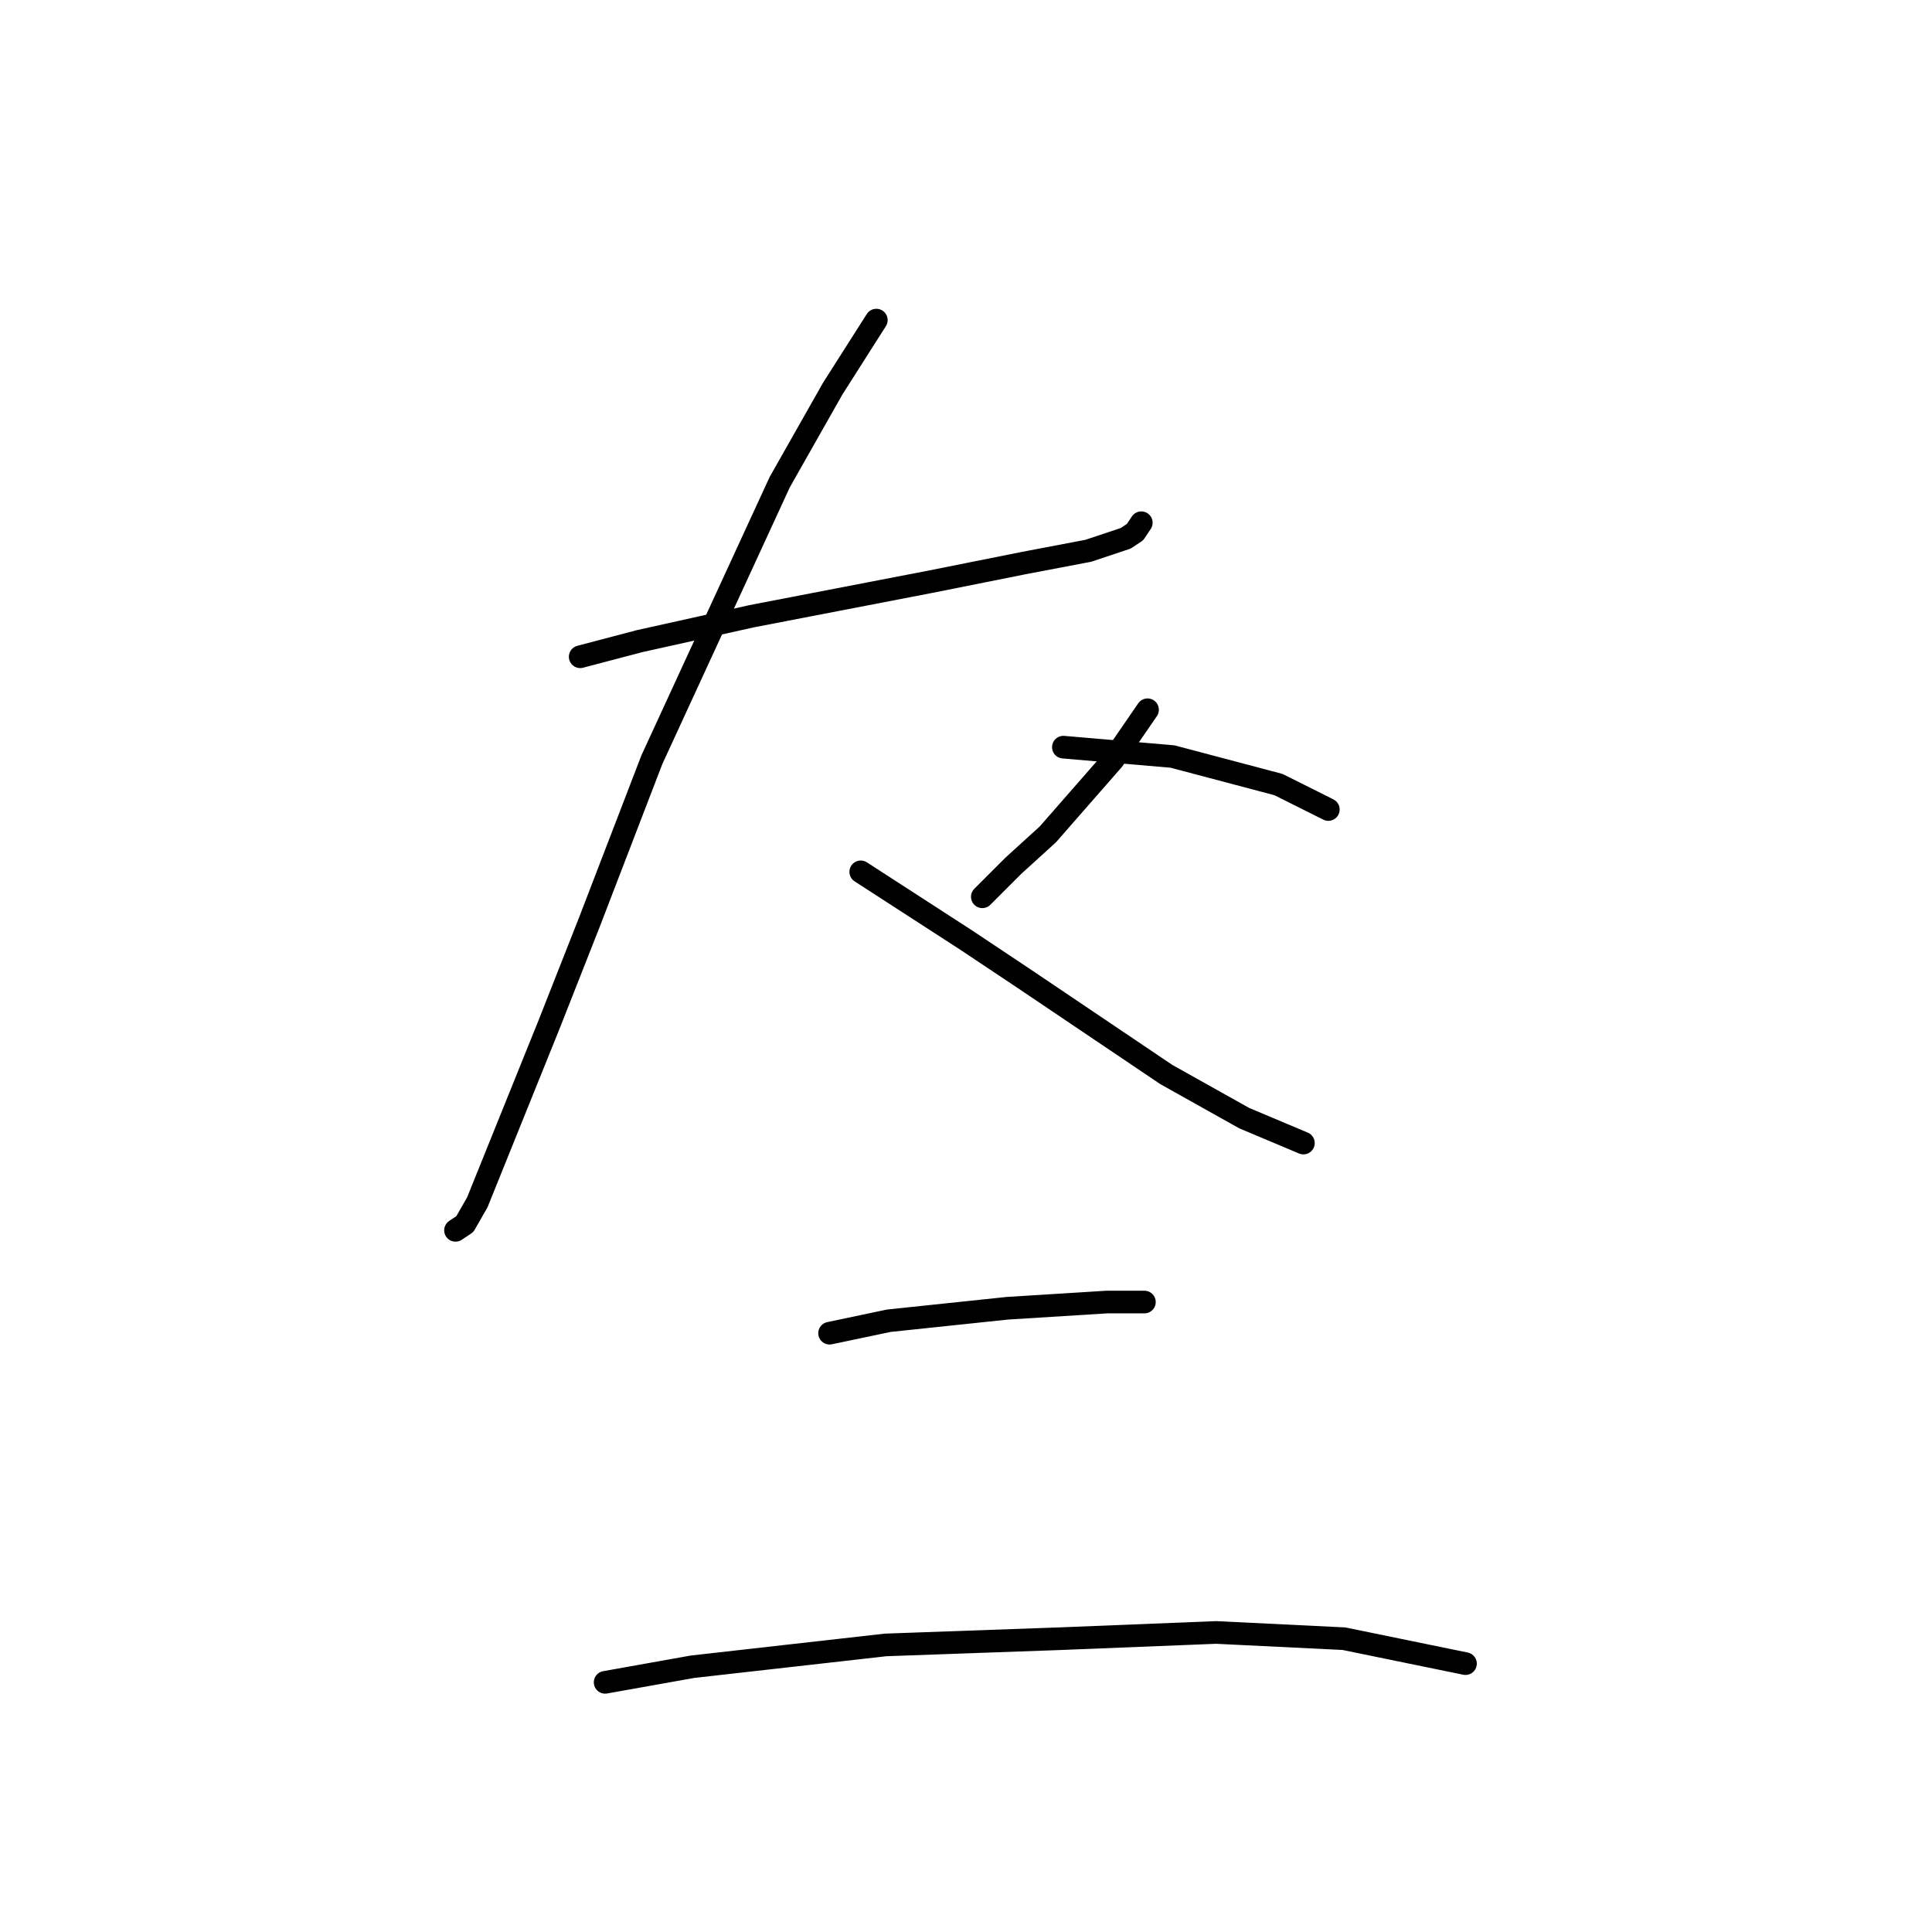 <?xml version="1.0" standalone="no"?>
    <svg width="256" height="256" xmlns="http://www.w3.org/2000/svg" version="1.1">
    <polyline stroke="black" stroke-width="3" stroke-linecap="round" fill="transparent" stroke-linejoin="round" points="76.879 87.024 84.727 84.959 99.597 81.655 123.141 77.111 135.533 74.633 144.207 72.981 149.163 71.328 150.402 70.502 151.228 69.263 151.228 69.263 " />
        <polyline stroke="black" stroke-width="3" stroke-linecap="round" fill="transparent" stroke-linejoin="round" points="116.119 42.415 110.336 51.502 103.315 63.894 86.38 100.655 78.119 122.134 72.749 135.764 63.249 159.308 61.597 162.2 60.357 163.026 60.357 163.026 " />
        <polyline stroke="black" stroke-width="3" stroke-linecap="round" fill="transparent" stroke-linejoin="round" points="114.054 115.525 121.076 120.068 128.098 124.612 135.533 129.569 154.533 142.373 164.859 148.156 172.707 151.46 172.707 151.46 " />
        <polyline stroke="black" stroke-width="3" stroke-linecap="round" fill="transparent" stroke-linejoin="round" points="152.055 94.046 147.511 100.655 138.837 110.568 134.293 114.699 130.163 118.829 130.163 118.829 " />
        <polyline stroke="black" stroke-width="3" stroke-linecap="round" fill="transparent" stroke-linejoin="round" points="140.902 99.003 155.359 100.242 169.403 103.959 176.011 107.264 176.011 107.264 " />
        <polyline stroke="black" stroke-width="3" stroke-linecap="round" fill="transparent" stroke-linejoin="round" points="109.923 176.656 117.771 175.004 133.467 173.352 146.685 172.526 151.641 172.526 151.641 172.526 " />
        <polyline stroke="black" stroke-width="3" stroke-linecap="round" fill="transparent" stroke-linejoin="round" points="80.184 222.918 91.749 220.853 117.358 217.961 140.489 217.135 161.142 216.309 178.077 217.135 194.186 220.44 194.186 220.44 " />
        </svg>